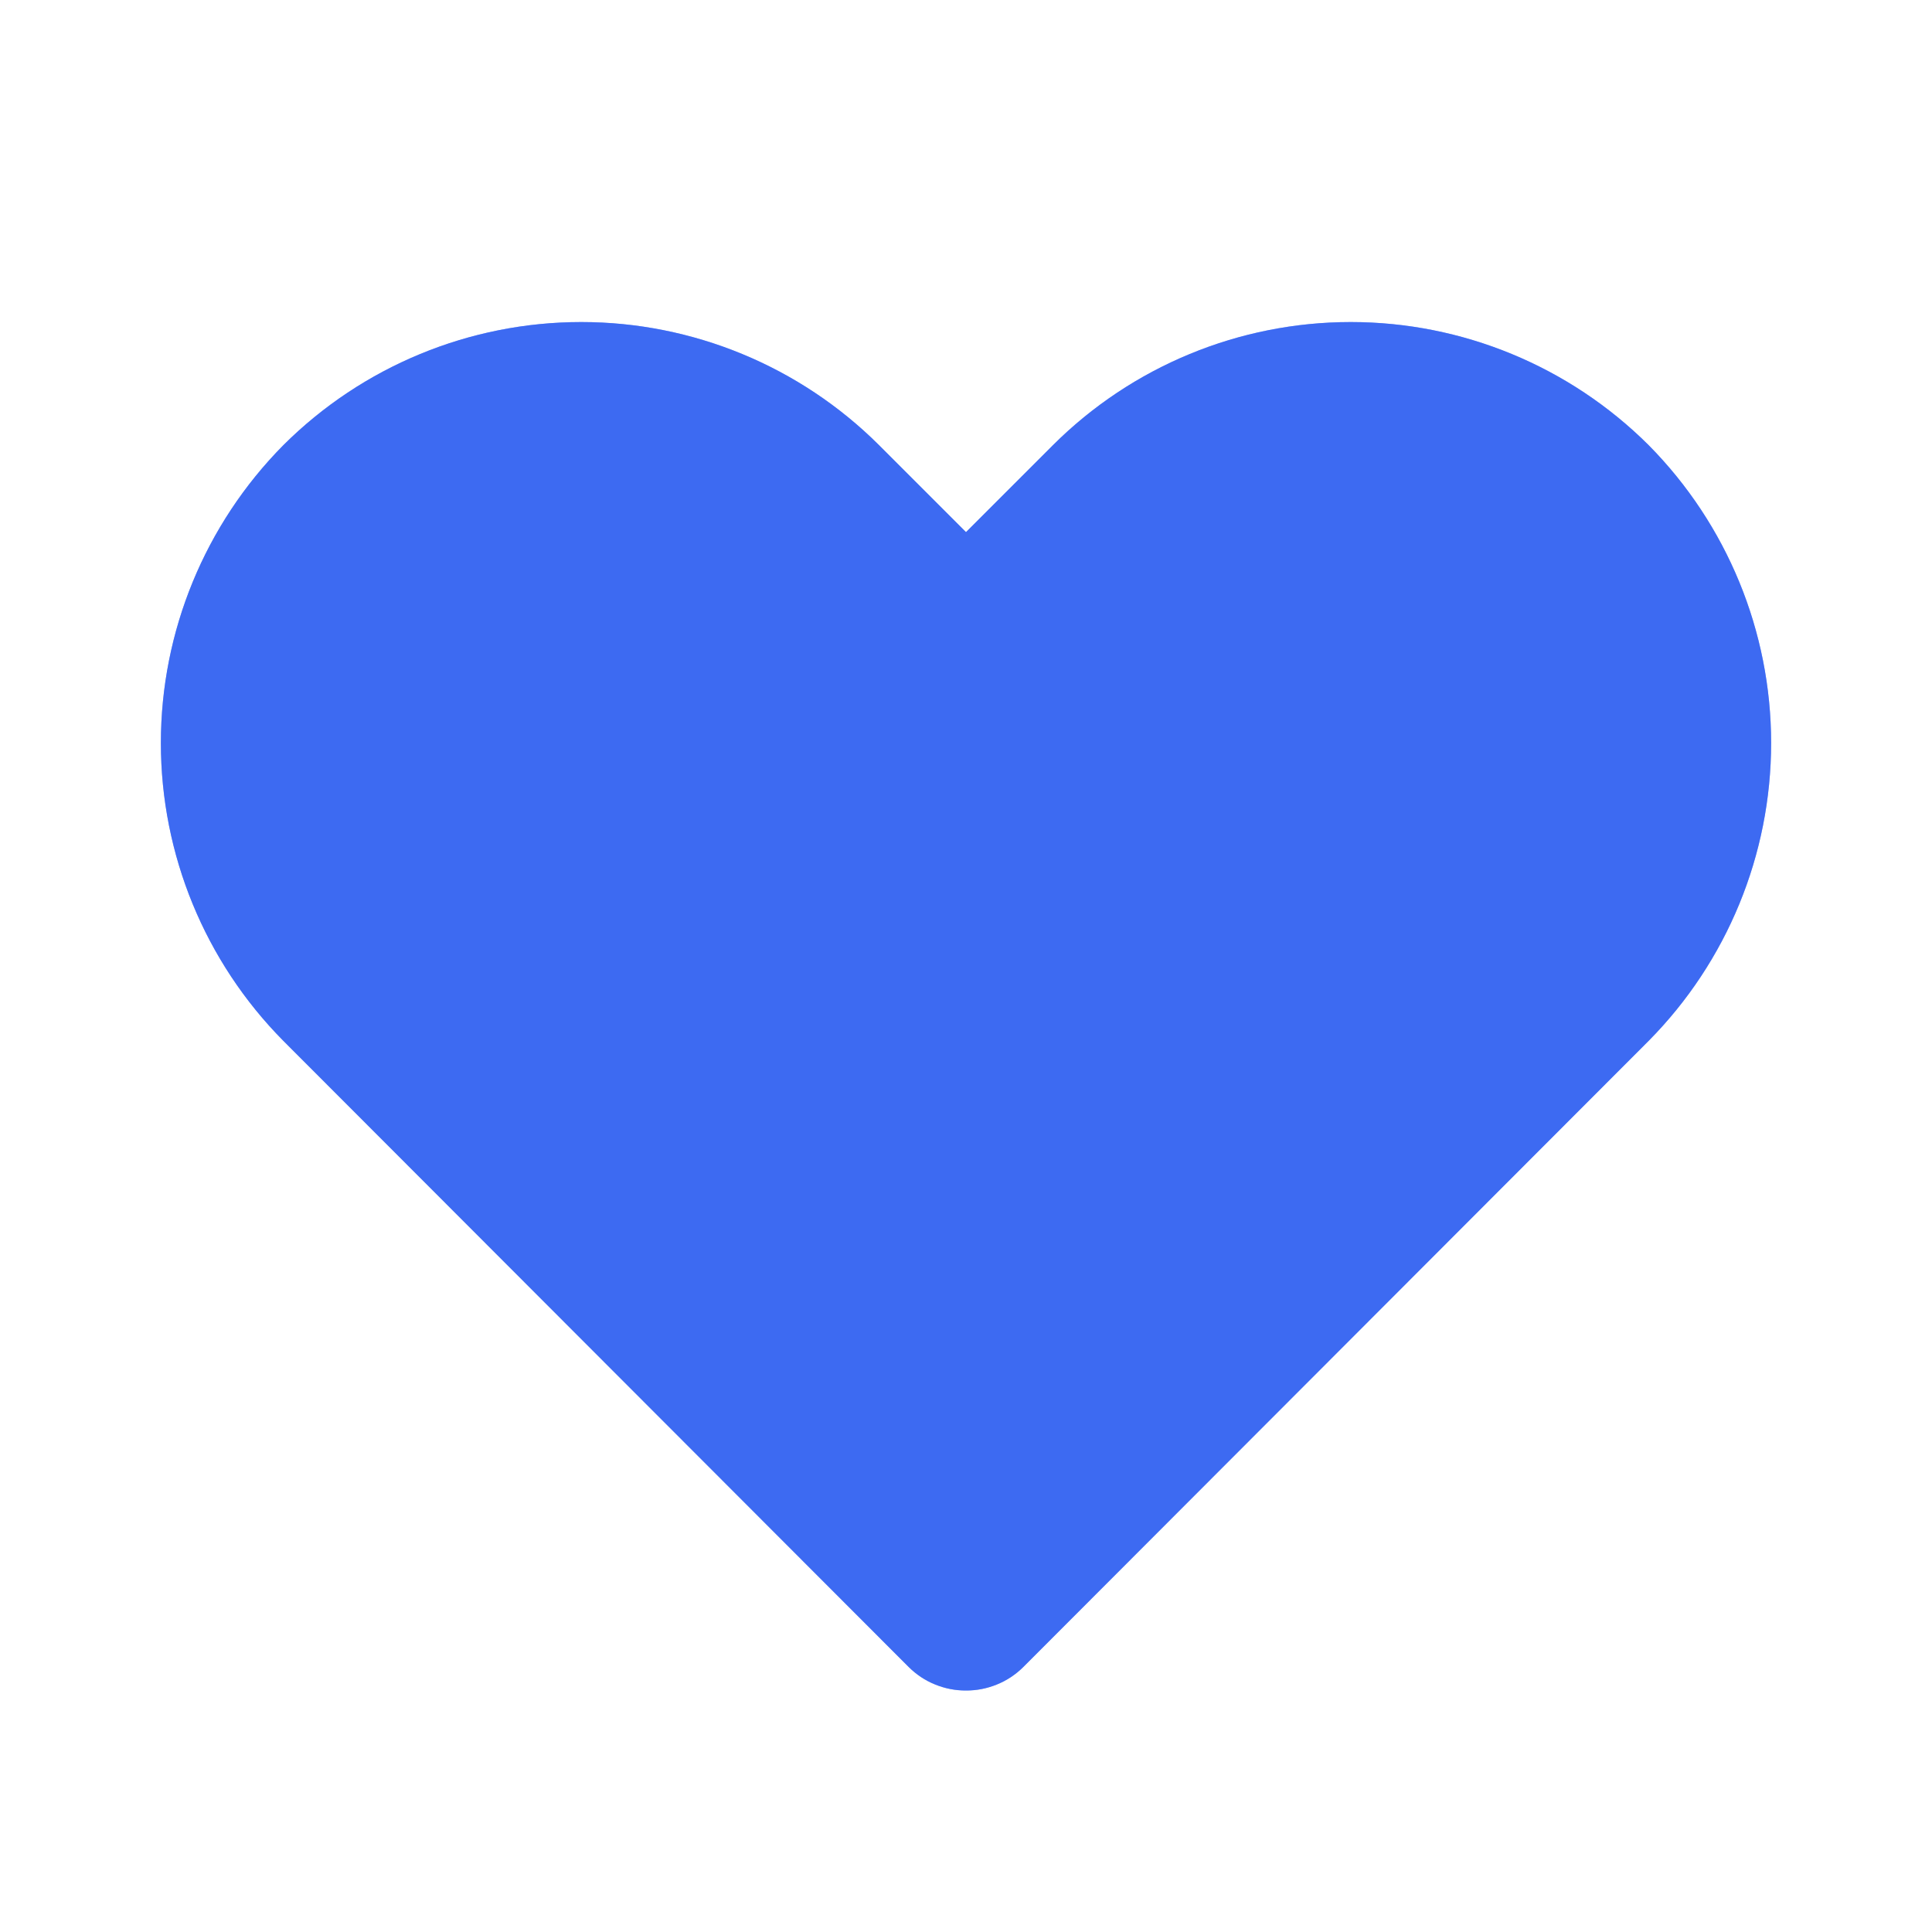 <svg width="26" height="26" viewBox="0 0 26 26" fill="none" xmlns="http://www.w3.org/2000/svg">
<g opacity="0.5" clip-path="url(#clip0_996_830)">
<path d="M13 22.75C13.143 22.751 13.284 22.723 13.416 22.669C13.548 22.616 13.668 22.536 13.769 22.436L22.187 14.007C23.243 12.941 23.835 11.5 23.835 9.999C23.835 8.498 23.243 7.058 22.187 5.991C21.123 4.93 19.681 4.334 18.178 4.334C16.676 4.334 15.234 4.93 14.17 5.991L13 7.161L11.83 5.991C10.766 4.93 9.324 4.334 7.822 4.334C6.319 4.334 4.878 4.93 3.813 5.991C2.758 7.058 2.165 8.498 2.165 9.999C2.165 11.5 2.758 12.941 3.813 14.007L12.231 22.436C12.332 22.536 12.452 22.616 12.584 22.669C12.716 22.723 12.857 22.751 13 22.75ZM18.178 6.5C18.637 6.498 19.091 6.587 19.515 6.762C19.939 6.936 20.325 7.194 20.648 7.518C21.303 8.176 21.67 9.066 21.67 9.994C21.67 10.921 21.303 11.811 20.648 12.469L13 20.128L5.352 12.469C4.697 11.811 4.33 10.921 4.33 9.994C4.33 9.066 4.697 8.176 5.352 7.518C6.019 6.887 6.903 6.536 7.822 6.536C8.74 6.536 9.624 6.887 10.292 7.518L12.231 9.468C12.332 9.57 12.451 9.65 12.583 9.705C12.715 9.76 12.857 9.789 13 9.789C13.143 9.789 13.285 9.76 13.417 9.705C13.549 9.65 13.668 9.57 13.769 9.468L15.708 7.518C16.032 7.194 16.417 6.936 16.841 6.762C17.265 6.587 17.72 6.498 18.178 6.5V6.5Z" fill="#3D6AF2"/>
</g>
<g clip-path="url(#clip1_996_830)">
<path d="M13 22.75C12.857 22.751 12.716 22.723 12.584 22.669C12.452 22.616 12.332 22.536 12.231 22.436L3.813 14.007C2.757 12.941 2.165 11.5 2.165 9.999C2.165 8.498 2.757 7.058 3.813 5.991C4.877 4.93 6.319 4.334 7.822 4.334C9.324 4.334 10.766 4.93 11.83 5.991L13 7.161L14.17 5.991C15.234 4.93 16.675 4.334 18.178 4.334C19.681 4.334 21.122 4.93 22.187 5.991C23.242 7.058 23.835 8.498 23.835 9.999C23.835 11.5 23.242 12.941 22.187 14.007L13.769 22.436C13.668 22.536 13.548 22.616 13.416 22.669C13.284 22.723 13.143 22.751 13 22.75Z" fill="#3D6AF2"/>
</g>
<defs>
<clipPath id="clip0_996_830">
<rect width="26" height="26" fill="white" transform="matrix(-1 0 0 1 26 0)"/>
</clipPath>
<clipPath id="clip1_996_830">
<rect width="26" height="26" fill="white"/>
</clipPath>
</defs>
</svg>
